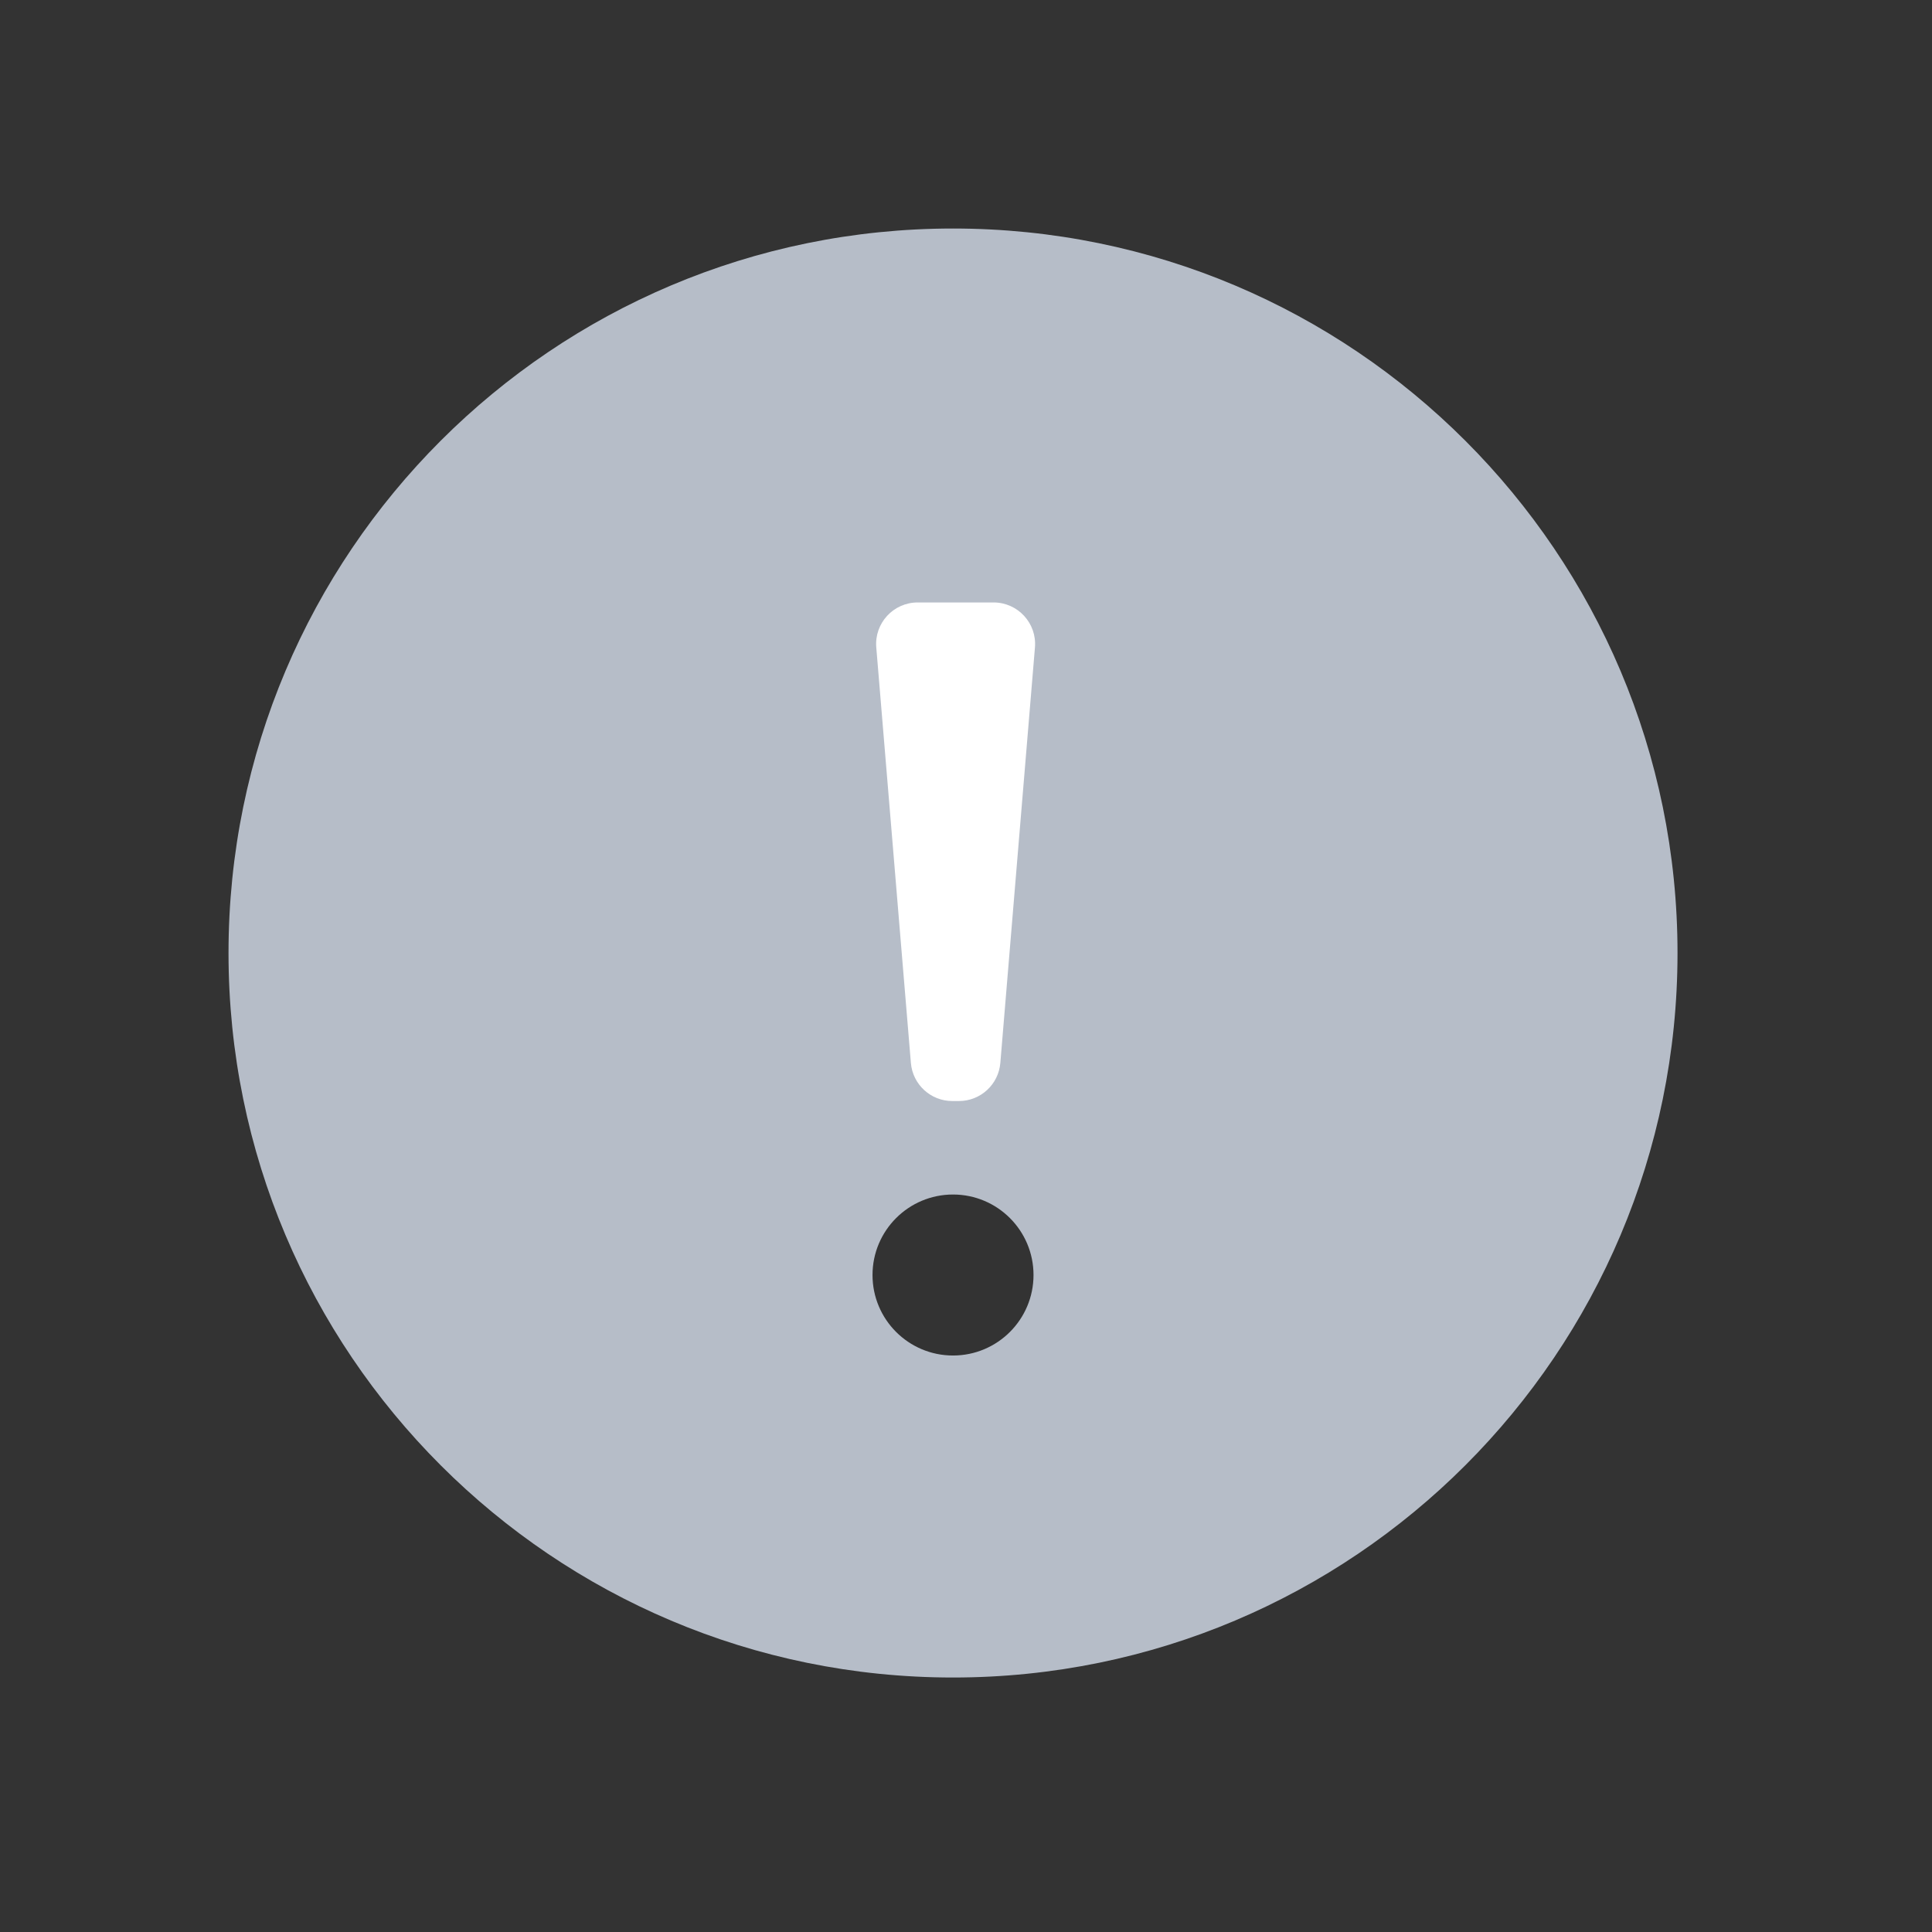 <svg width="93" height="93" viewBox="0 0 93 93" fill="none" xmlns="http://www.w3.org/2000/svg">
<rect x="0" y="0" width="93" height="93" fill="#333333" stroke="none"/>
<path fill-rule="evenodd" clip-rule="evenodd" d="M45.875 11C26.614 11 11 26.614 11 45.875C11 65.136 26.614 80.75 45.875 80.75C65.136 80.75 80.75 65.136 80.75 45.875C80.75 26.614 65.136 11 45.875 11ZM45.875 57.5C43.735 57.5 42 59.235 42 61.375C42 63.515 43.735 65.25 45.875 65.25C48.015 65.25 49.75 63.515 49.75 61.375C49.75 59.235 48.015 57.5 45.875 57.5Z" fill="#B6BDC8"/>
<path d="M42.181 31.166C42.083 30 43.004 29 44.174 29H47.826C48.996 29 49.917 30 49.819 31.166L48.153 51.166C48.066 52.203 47.2 53 46.16 53H45.84C44.8 53 43.934 52.203 43.847 51.166L42.181 31.166Z" fill="white"/>
</svg>
